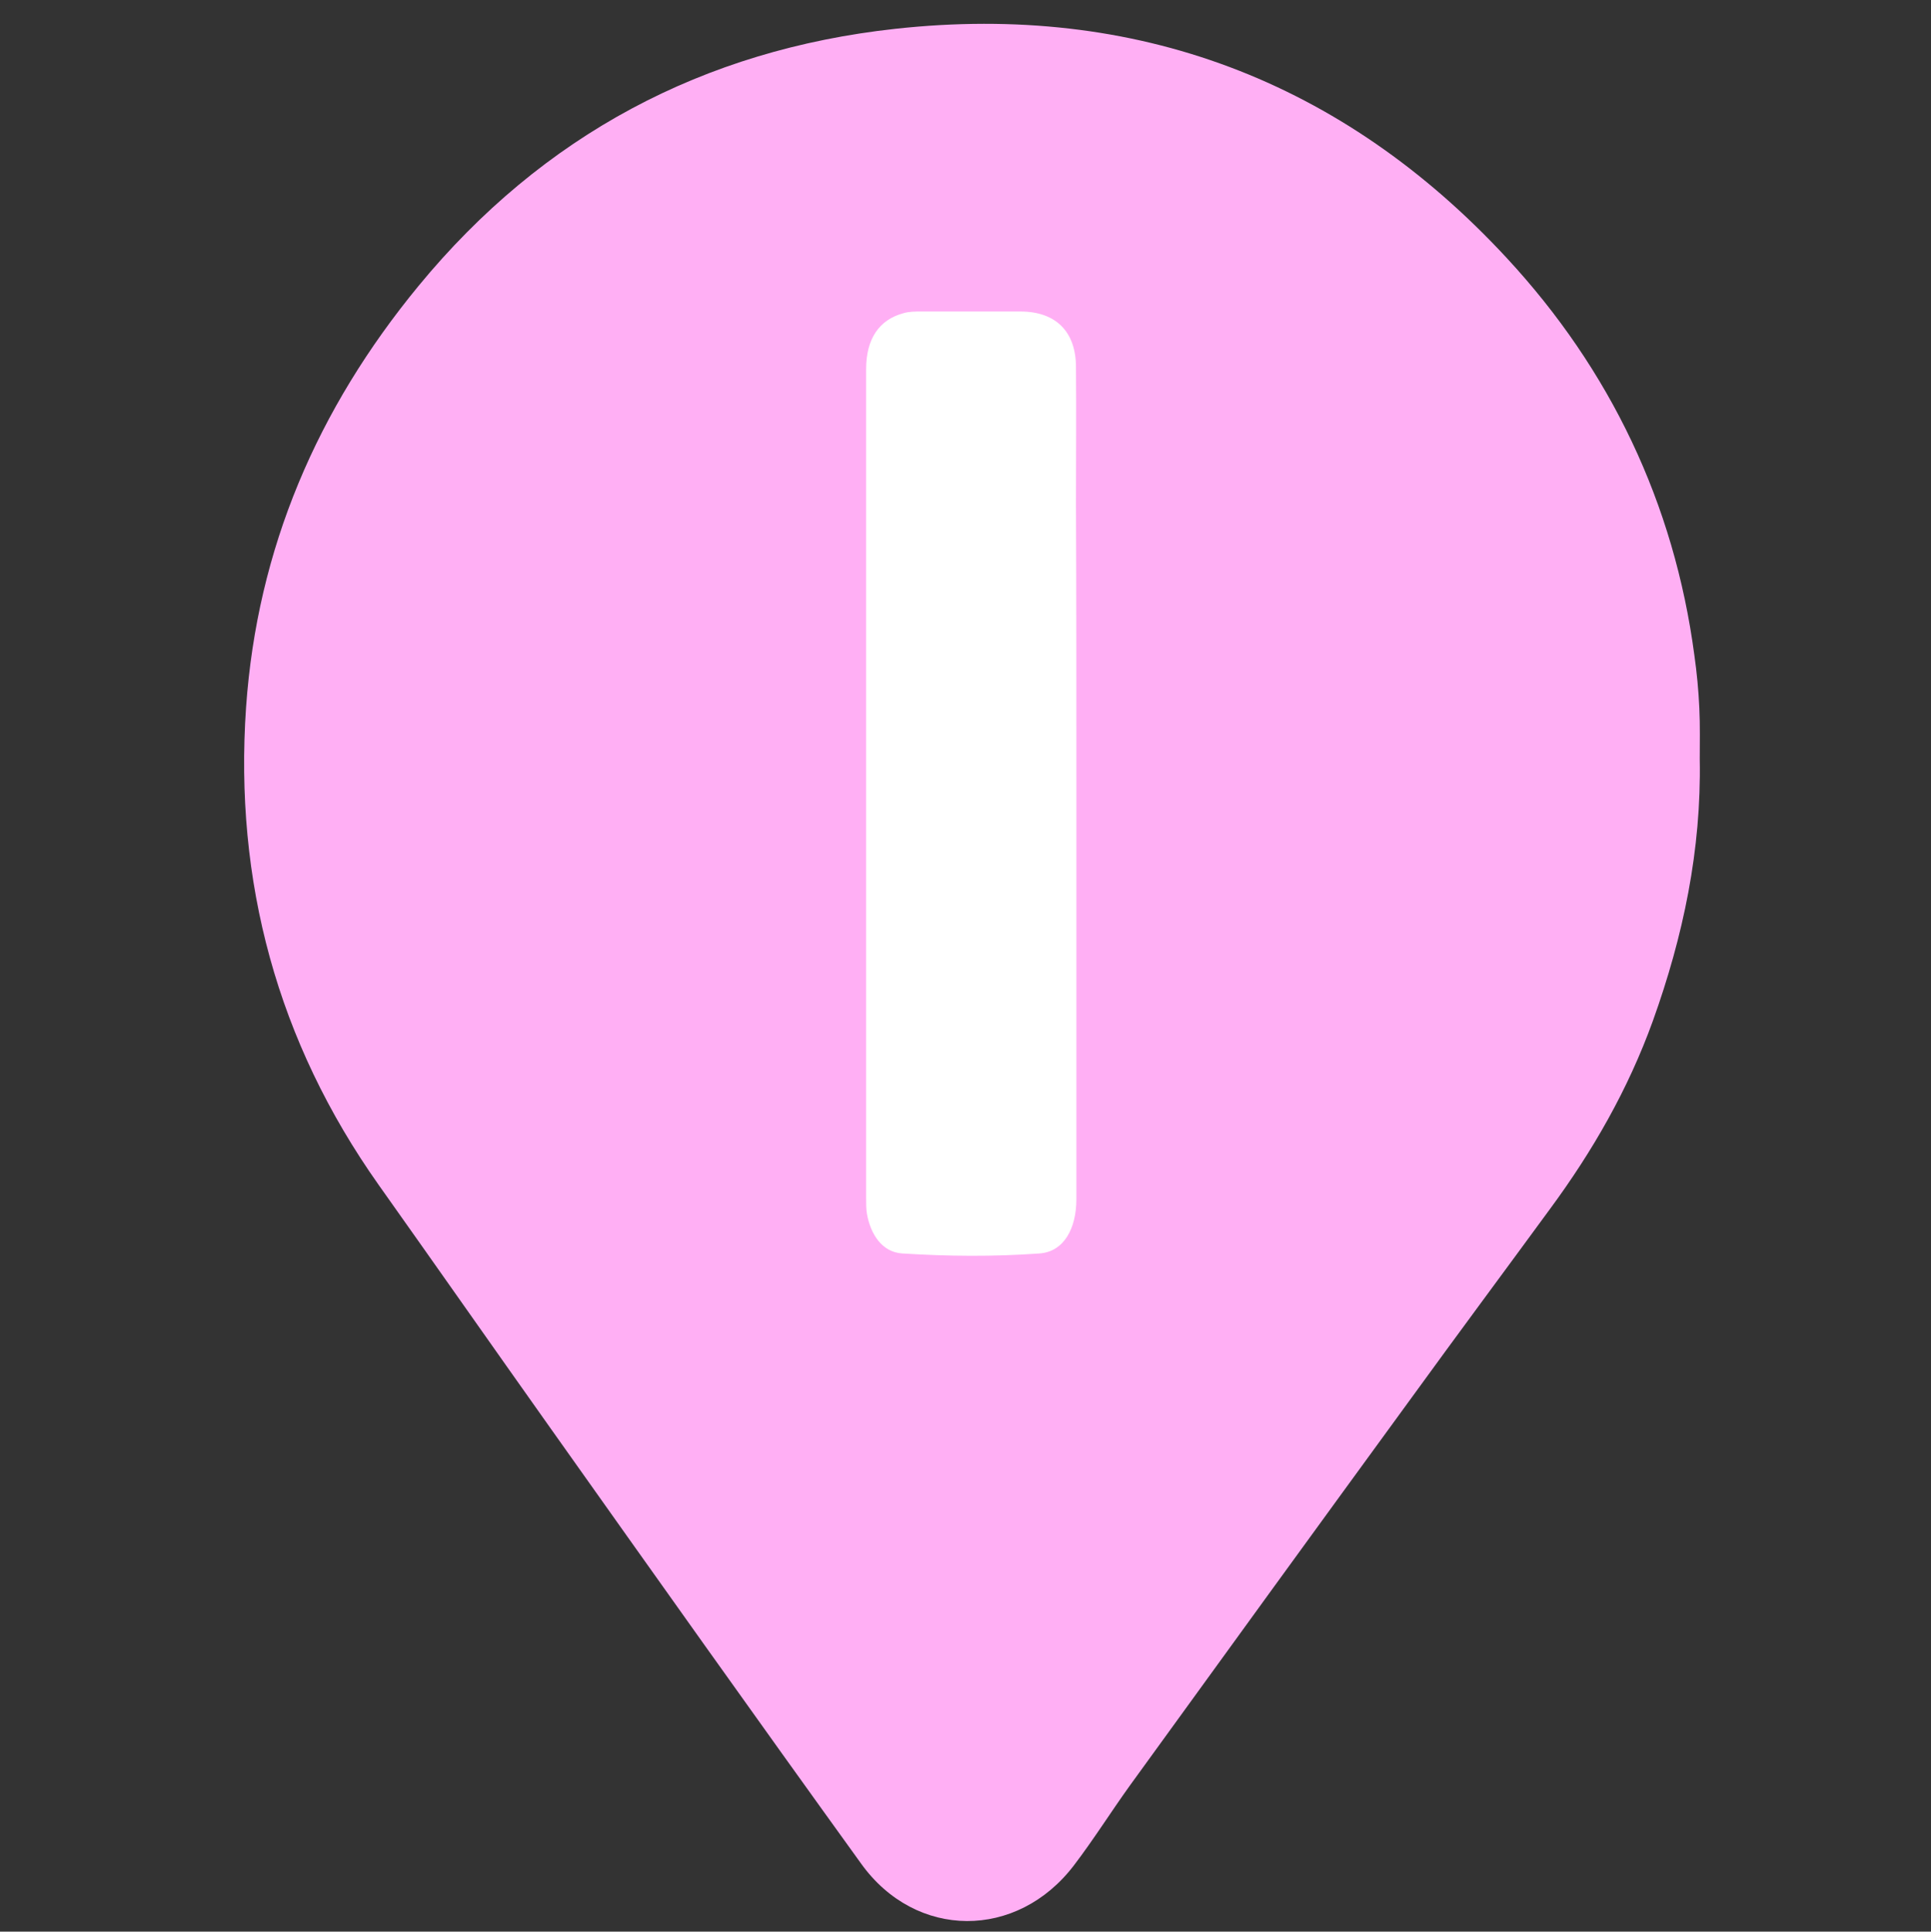<svg xmlns="http://www.w3.org/2000/svg" xml:space="preserve" viewBox="0 0 469.3 469.4"><rect x="0" y="0" width="469.3" height="469.4" fill="#333333" stroke="none"/><style>.st0{display:none}.st1,.st2,.st3{display:inline;fill:#26a8f7}.st2,.st3{fill:#ffaff4}.st3{fill:#fff}.st4{fill:#ffaff4}.st5{fill:#fff}.st6,.st7,.st8{display:inline;fill:#d7a570}.st7,.st8{fill:#9daad1}.st8{fill:#fbfbfb}.st10,.st11,.st12{display:inline;fill:#c250fe}.st11,.st12{fill:#bfde76}.st12{fill:#ff9e7b}.st13,.st14,.st15{display:inline;fill:#01c78a}.st14,.st15{fill:#86f1fb}.st15{fill:#ea3838}</style><g id="I"><path d="M413.1 184.5c.4 22-4 43-11.4 63.6-6 16.6-14.6 31.6-25 45.7-11.2 15.3-22.5 30.5-33.6 45.8-22.9 31.4-45.7 62.8-68.5 94.3-4.6 6.4-8.8 13.1-13.6 19.4-13.8 18.1-38.4 18.1-51.7-.4-25.4-35.2-50.6-70.7-75.7-106.1-13.9-19.6-27.7-39.3-41.6-58.9-24.6-34.8-35.1-73.7-32.2-116 2.7-38.6 17.3-72.5 41.9-102.4C131.9 32.8 171 12.1 217.6 7 276 .6 326.3 19.6 366.2 62.7c25.1 27.1 40.7 59.6 45.6 96.6.6 4.2 1 8.5 1.2 12.8.2 4.2.1 8.3.1 12.4m-177 83.4c43.9.1 80.3-39.6 79.8-80.7-.6-45-35.1-80.3-79.6-80.3-44.3 0-78.8 35.3-79.5 79.9-.7 41.4 35.9 81 79.3 81.1" class="st4"/><path d="M133.1 106.9h211v166.4h-211z" class="st4"/><path d="M261.6 190.7v100.7c0 7.1-3 12.8-9 13.2-11.1.8-22.2.7-33.3 0-4.9-.3-7.7-4.6-8.6-9.6-.2-1.2-.2-2.4-.2-3.7V89.7c0-7.3 3.1-12 9.1-13.6 1.4-.4 2.8-.4 4.2-.4H248c8.6 0 13.5 4.9 13.5 13.5.1 11 0 22.1 0 33.1.1 22.8.1 45.6.1 68.4" class="st5"/></g></svg>